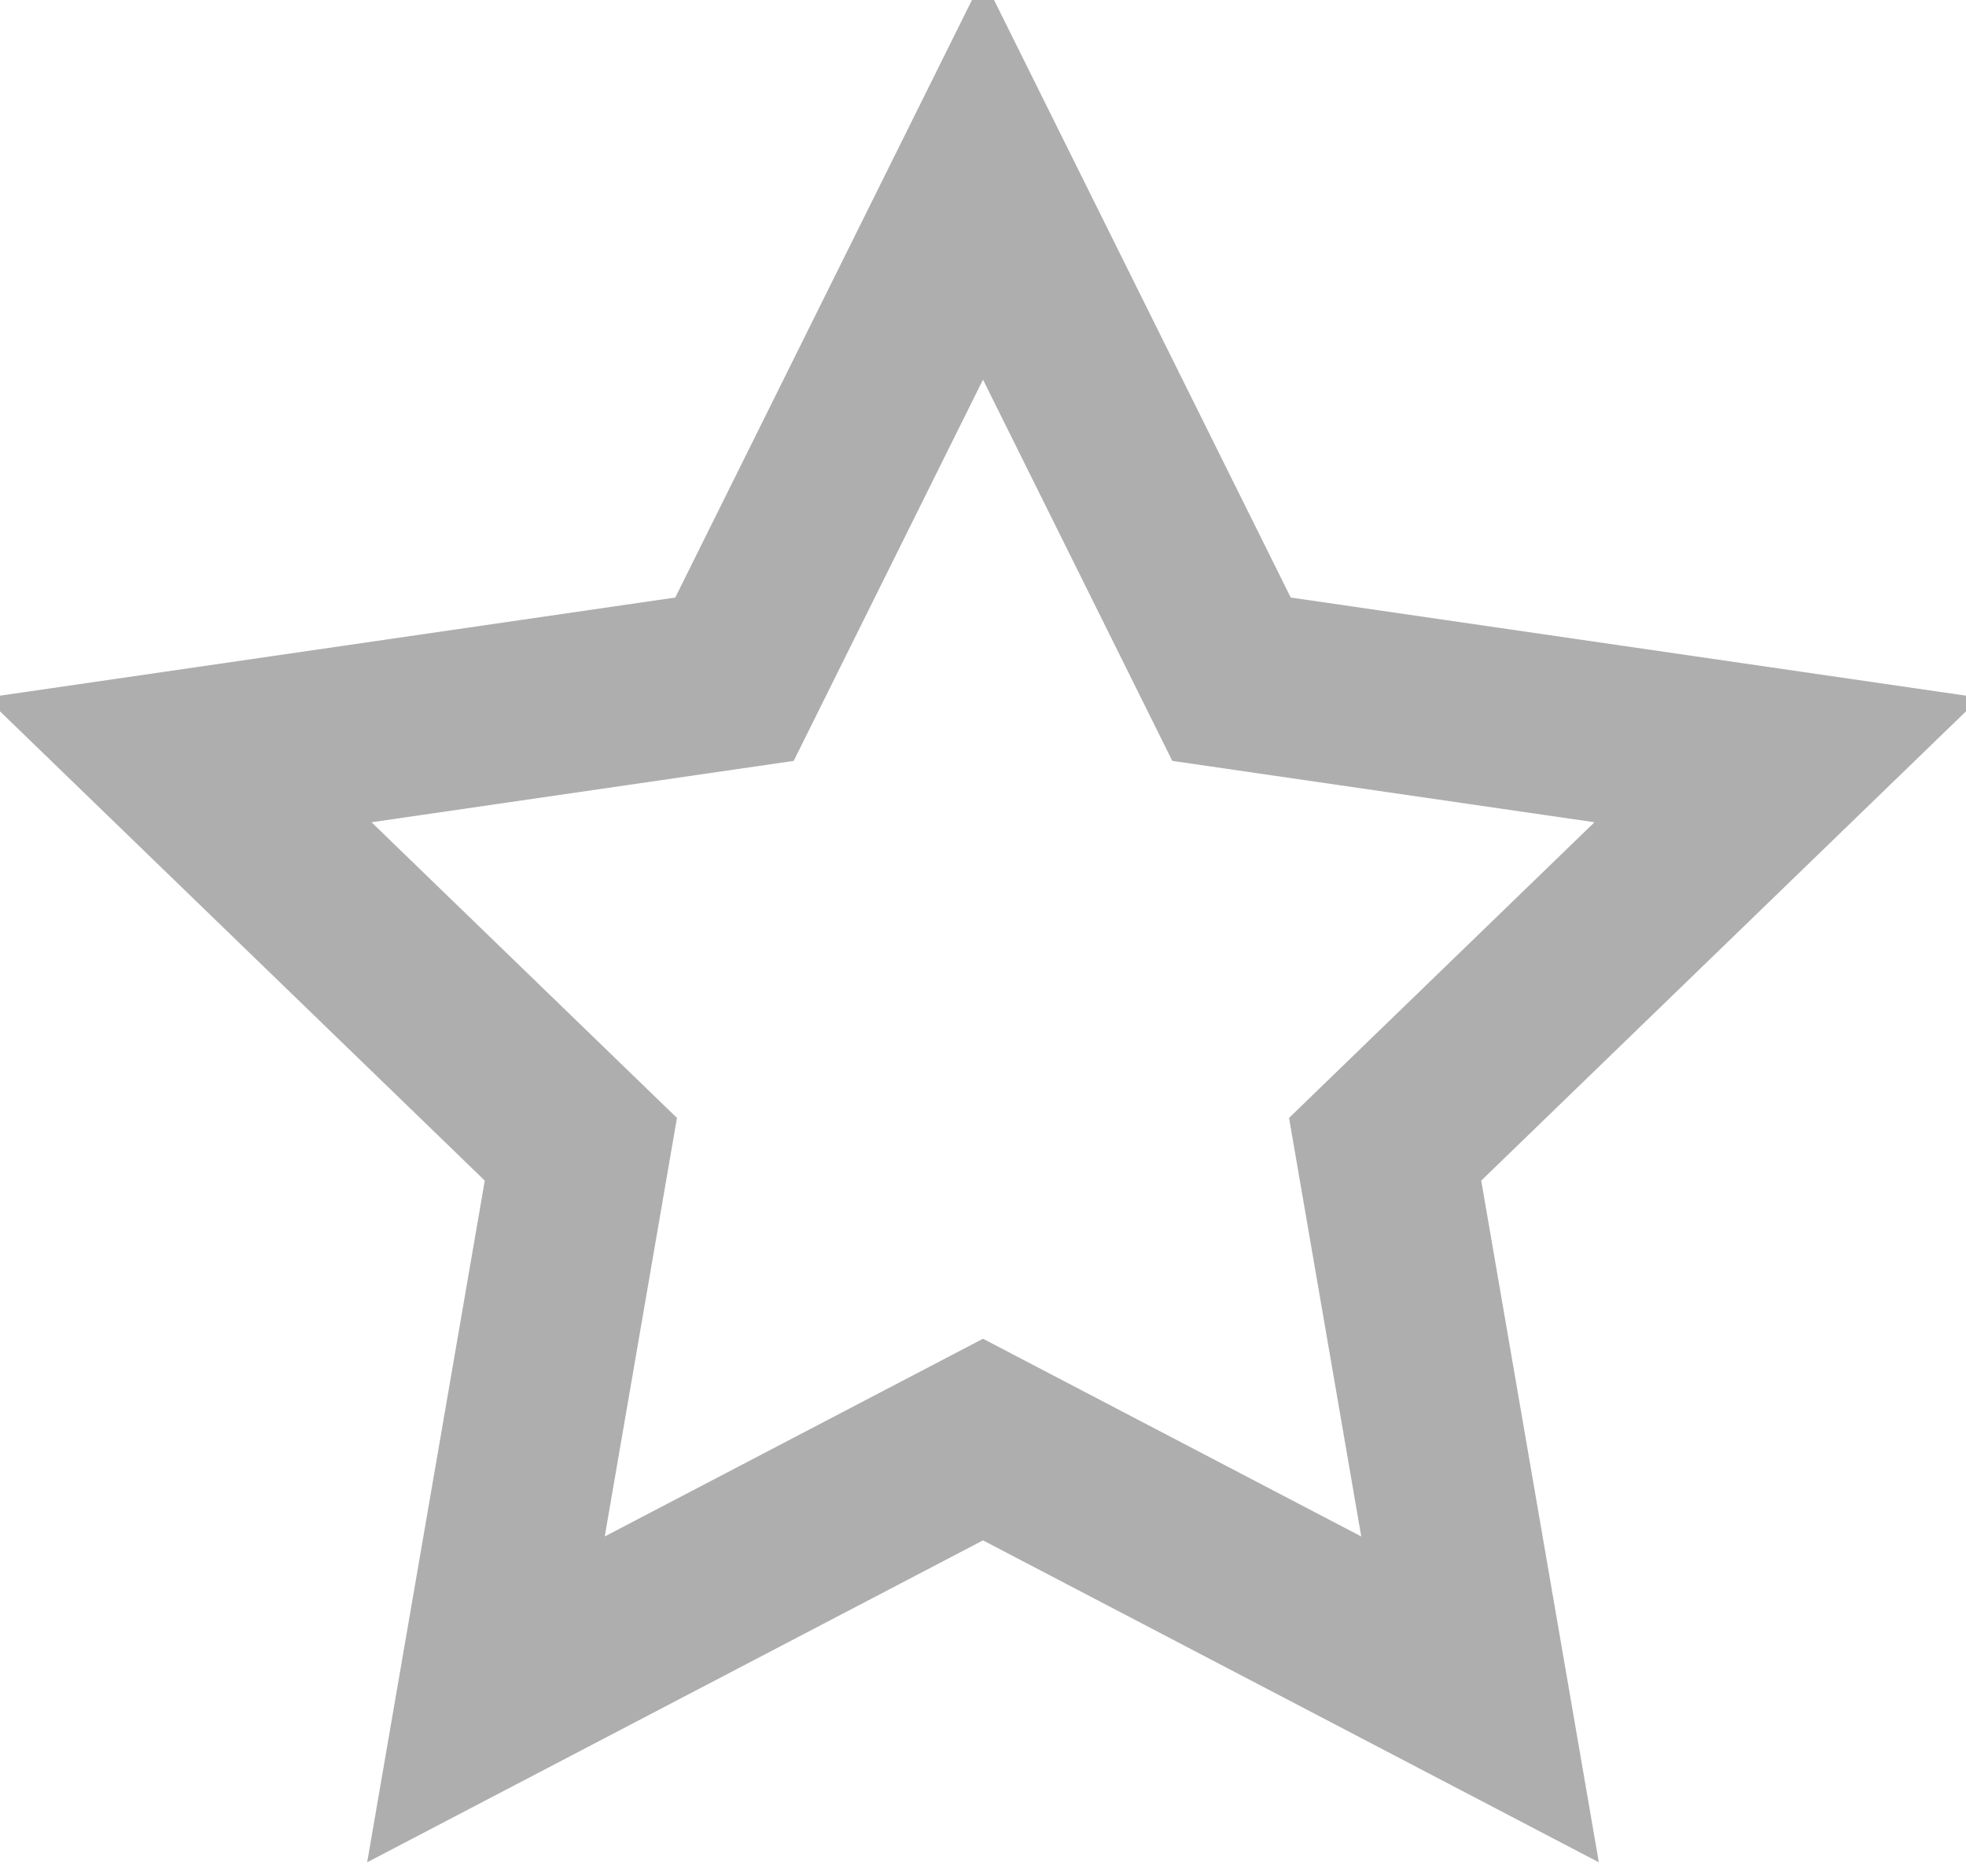 <svg xmlns="http://www.w3.org/2000/svg" xmlns:xlink="http://www.w3.org/1999/xlink" width="22" height="21"><defs><path id="a" d="M1074 568l2.781 5.602 6.219.904-4.5 4.357 1.062 6.157-5.562-2.908-5.562 2.908 1.062-6.157-4.5-4.357 6.219-.904L1074 568z"/></defs><use fill="#fff" fill-opacity="0" stroke="#aeaeae" stroke-miterlimit="50" stroke-width="2" xlink:href="#a" transform="translate(-1063 -566)"/></svg>